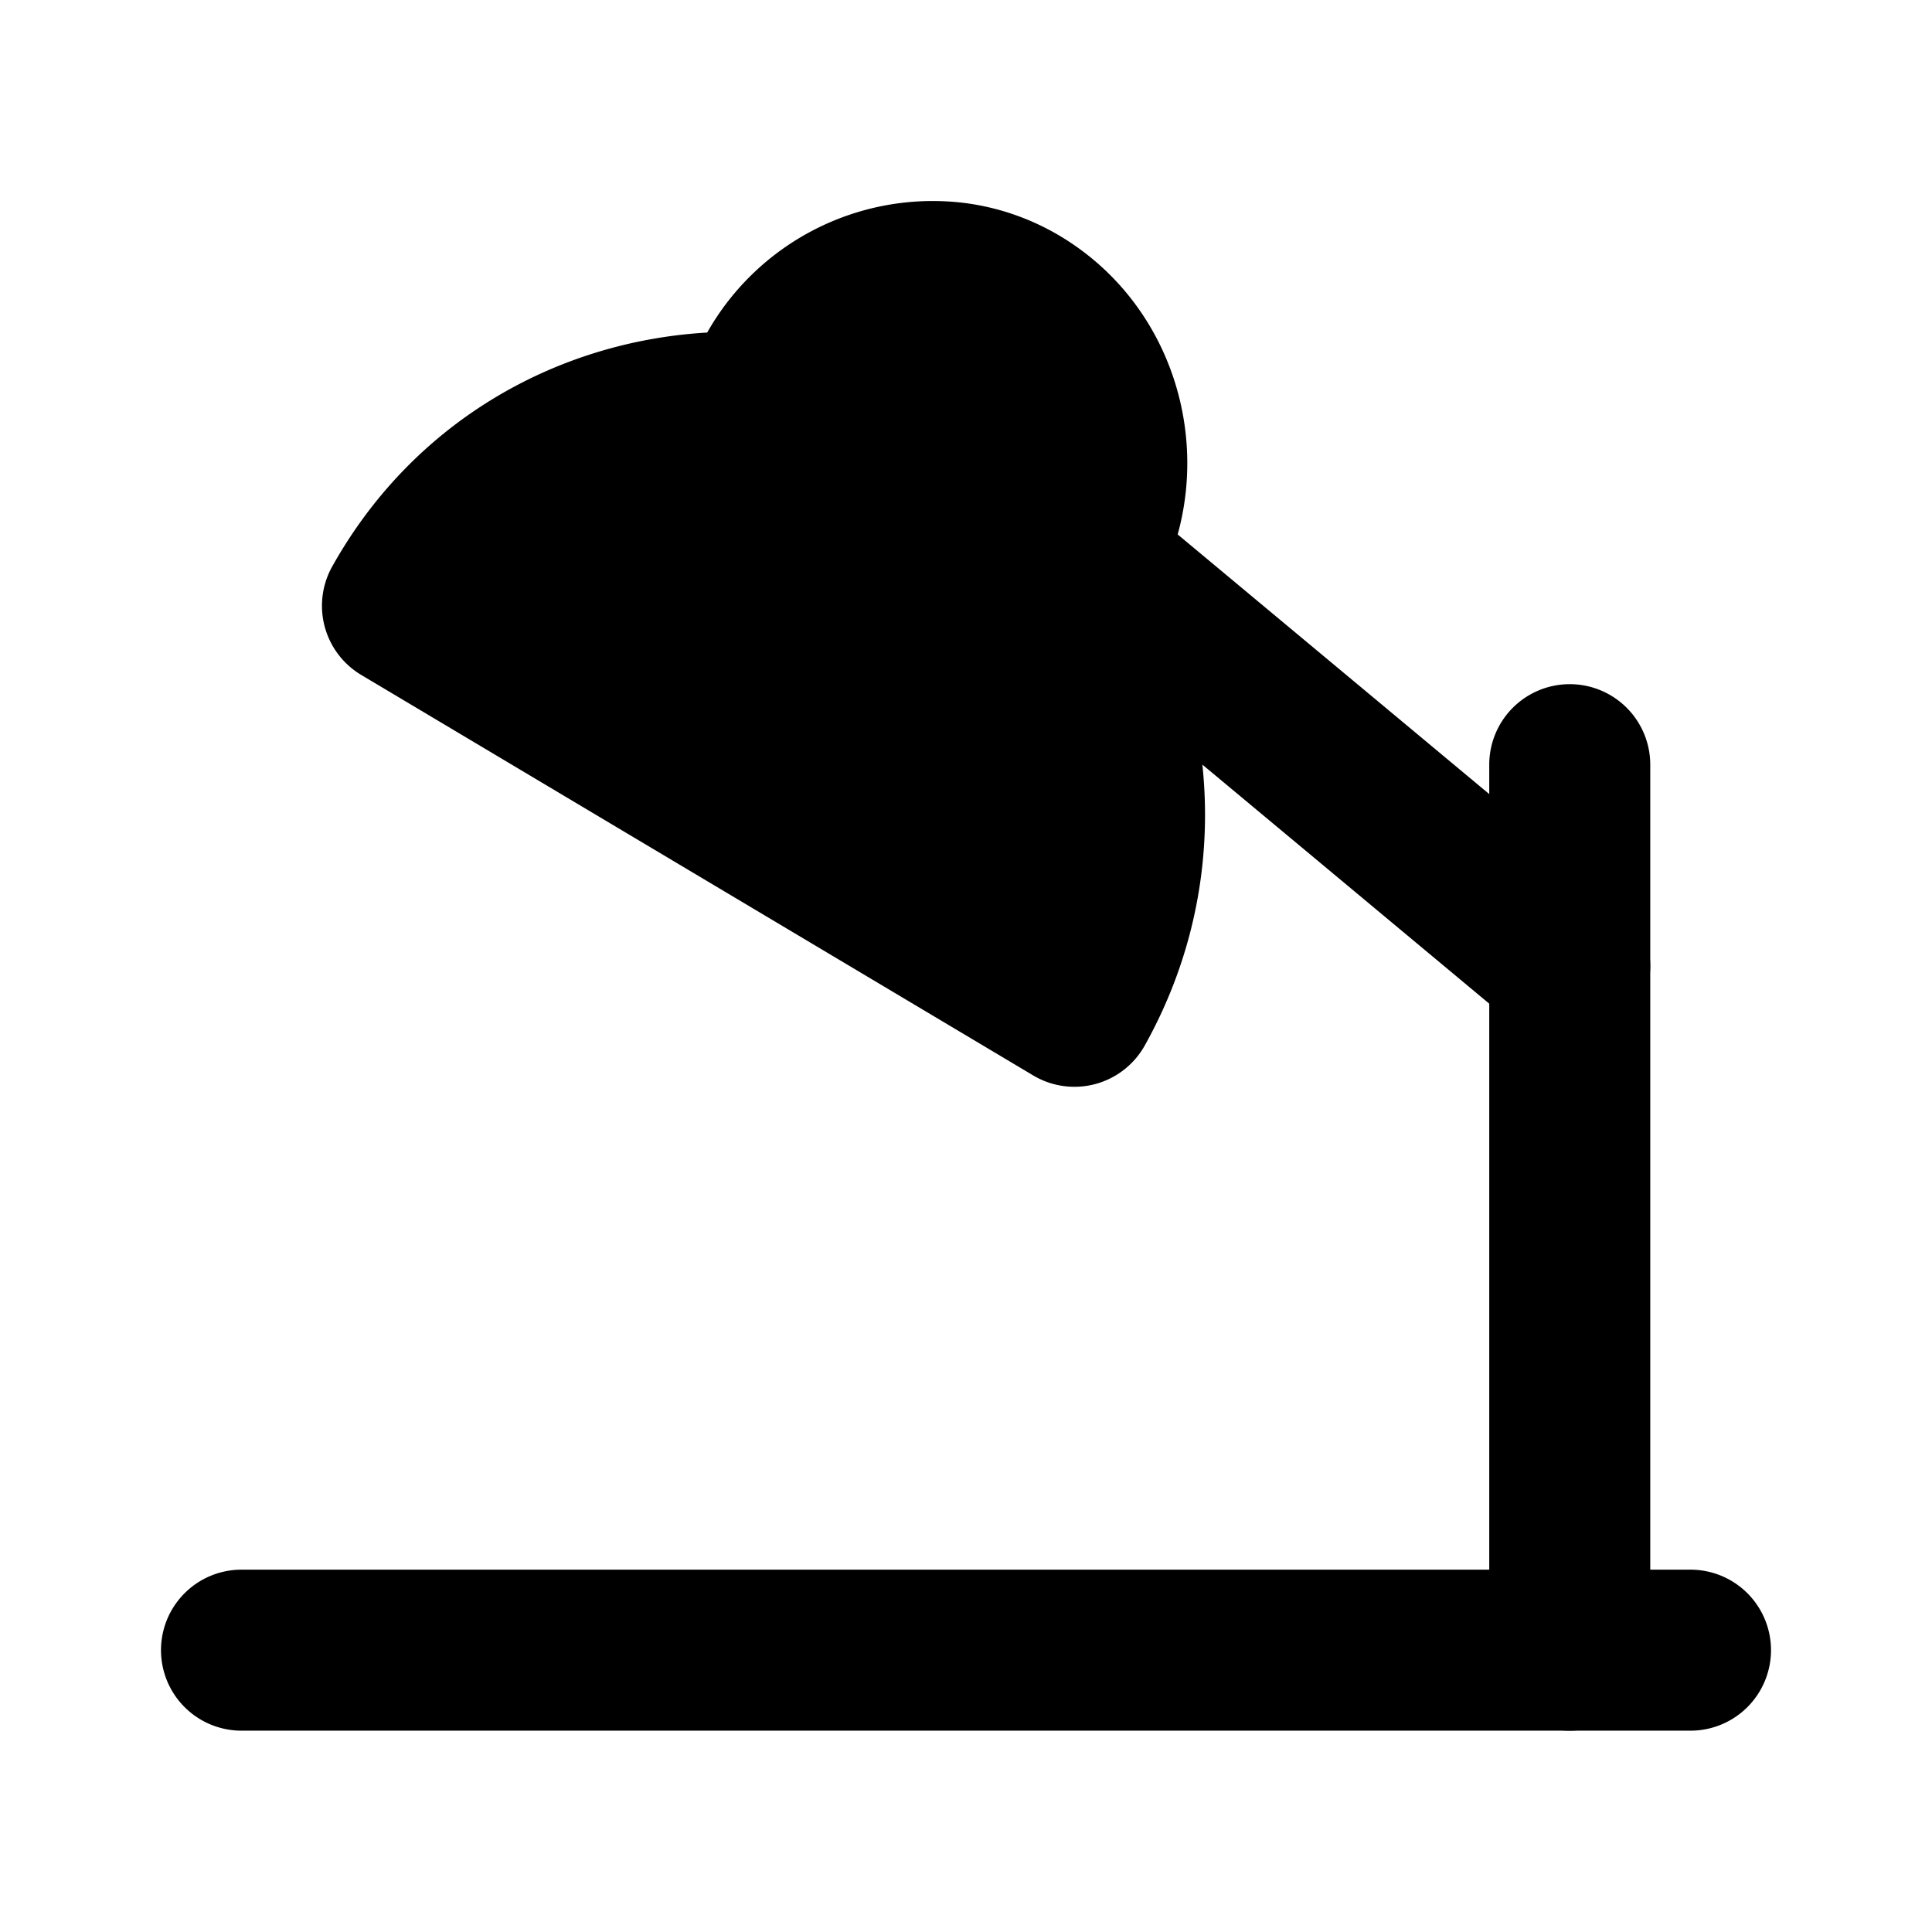 <svg xmlns="http://www.w3.org/2000/svg" width="48" height="48" viewBox="0 0 48 48"><path d="M6 38.998a2 2 0 0 0-2 2 2 2 0 0 0 2 2h36a2 2 0 0 0 2-2 2 2 0 0 0-2-2z"/><path d="M39 16.998a2 2 0 0 0-2 2v22a2 2 0 0 0 2 2 2 2 0 0 0 2-2v-22a2 2 0 0 0-2-2z"/><path d="M26.818 12.008a2 2 0 0 0-1.355.71 2 2 0 0 0 .256 2.817l12 10a2 2 0 0 0 2.818-.256 2 2 0 0 0-.256-2.816l-12-10a2 2 0 0 0-1.463-.455z"/><path d="M26.34 14.577a4.4 4.4 0 0 0 .567-.795c1.182-2.115.45-4.982-1.6-6.203-2.048-1.22-4.819-.44-6.003 1.673-.187.334-.29.595-.384.904-3.576-.276-7.007 1.475-8.92 4.895L26.694 25c1.913-3.42 1.666-7.364-.354-10.423z"/><path d="M23.916 5.037a6.44 6.44 0 0 0-6.346 3.225c-3.77.221-7.315 2.233-9.316 5.812a2 2 0 0 0 .723 2.696l16.693 9.949a2 2 0 0 0 2.77-.742c2.015-3.604 1.915-7.746.197-11.198l.015-.021c1.731-3.095.731-7.078-2.32-8.897a6.15 6.15 0 0 0-2.416-.824Zm-1.402 4.067c.598-.17 1.246-.119 1.77.193 1.046.624 1.511 2.374.876 3.51a2.4 2.4 0 0 1-.31.435 2 2 0 0 0-.18 2.438 7.82 7.82 0 0 1 1.043 6.408l-12.795-7.625c1.553-1.682 3.628-2.484 5.848-2.313a2 2 0 0 0 2.07-1.418c.064-.213.09-.282.213-.502a2.42 2.42 0 0 1 1.465-1.126z"/></svg>
